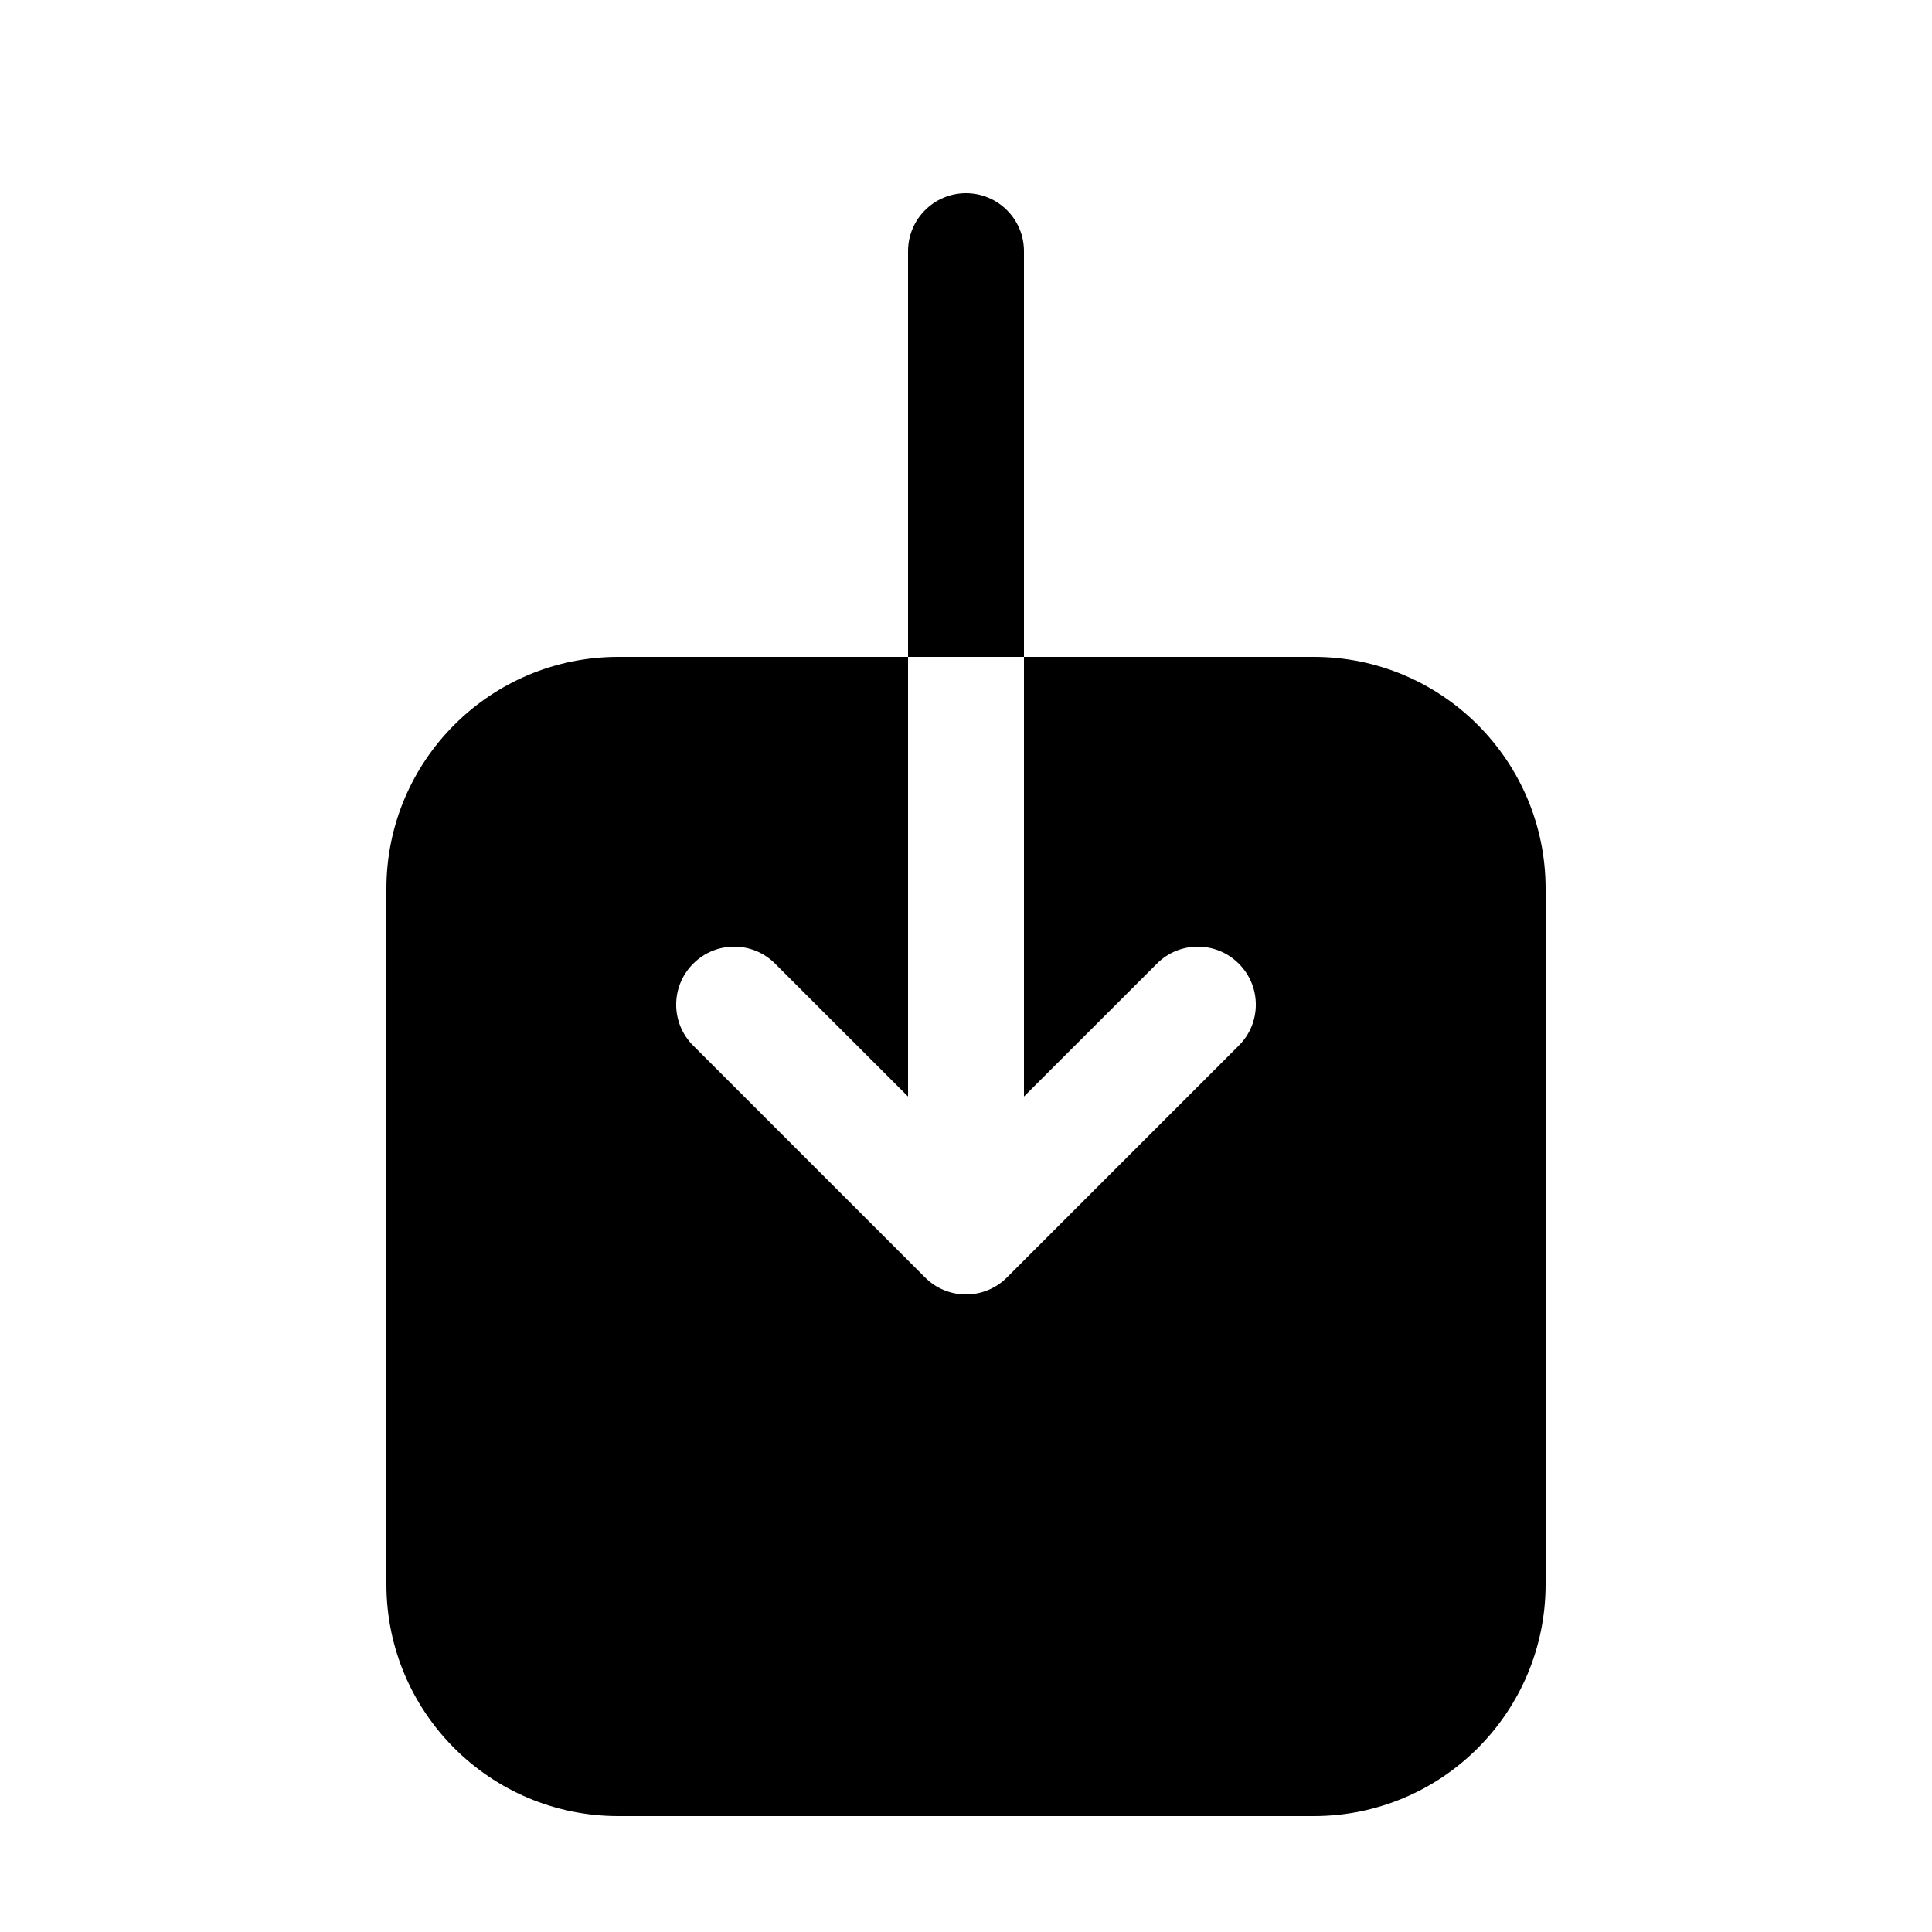 <svg viewBox="0 0 20 20" xmlns="http://www.w3.org/2000/svg">
<path d="M10 2C10.331 2 10.6 2.269 10.6 2.6L10.6 6.8H9.4V2.6C9.4 2.269 9.669 2 10 2Z" fill="inherit"/>
<path d="M9.4 6.8L9.4 11.351L8.024 9.976C7.79 9.741 7.41 9.741 7.176 9.976C6.941 10.21 6.941 10.59 7.176 10.824L9.576 13.224C9.688 13.337 9.841 13.4 10 13.4C10.159 13.4 10.312 13.337 10.424 13.224L12.824 10.824C13.059 10.59 13.059 10.21 12.824 9.976C12.59 9.741 12.21 9.741 11.976 9.976L10.6 11.351V6.8H13.6C14.925 6.8 16 7.875 16 9.2V16.4C16 17.726 14.925 18.8 13.6 18.8H6.4C5.075 18.8 4 17.726 4 16.4V9.2C4 7.875 5.075 6.8 6.4 6.8H9.4Z" fill="inherit"/>
</svg>
